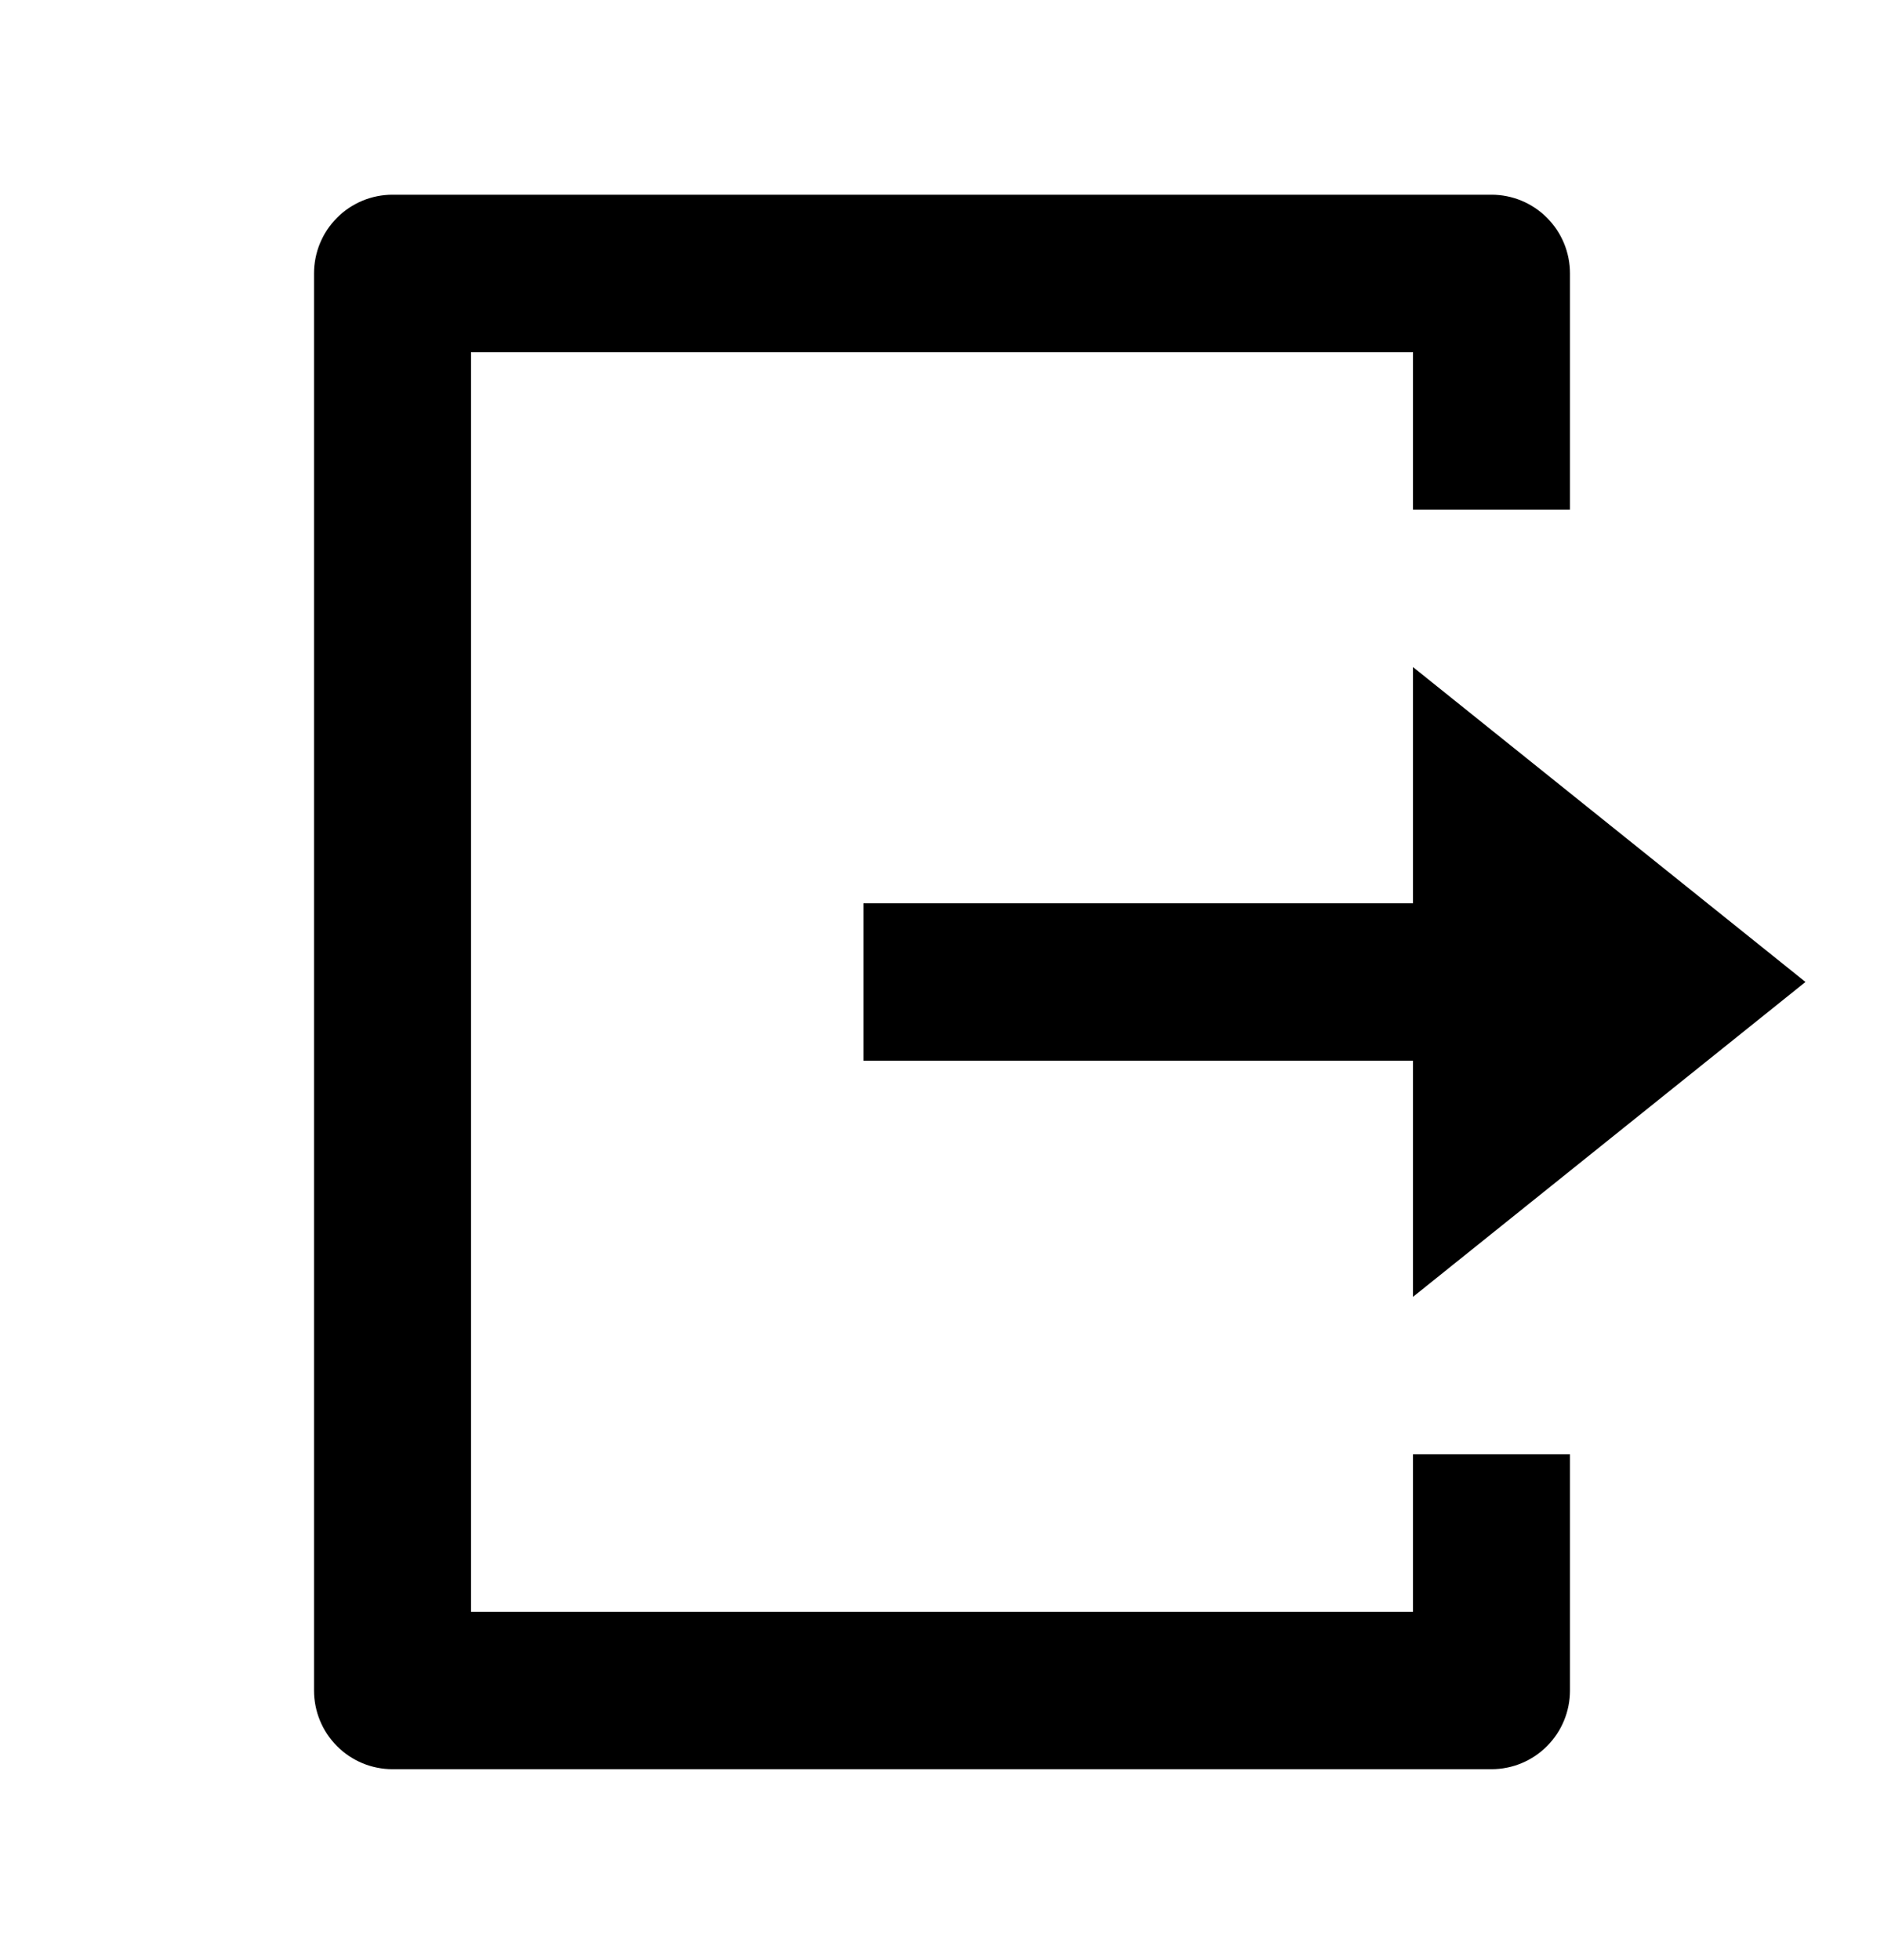 <svg width="25" height="26" viewBox="0 0 25 26" fill="none" xmlns="http://www.w3.org/2000/svg">
<g clip-path="url(#clip0_102_85)">
<path d="M5.208 23.469C4.932 23.469 4.667 23.359 4.472 23.163C4.276 22.967 4.167 22.702 4.167 22.425V3.627C4.167 3.35 4.276 3.085 4.472 2.889C4.667 2.693 4.932 2.583 5.208 2.583H19.792C20.068 2.583 20.333 2.693 20.528 2.889C20.724 3.085 20.833 3.35 20.833 3.627V6.76H18.75V4.672H6.25V21.381H18.75V19.292H20.833V22.425C20.833 22.702 20.724 22.967 20.528 23.163C20.333 23.359 20.068 23.469 19.792 23.469H5.208ZM18.75 17.203V14.07H11.458V11.982H18.75V8.849L23.958 13.026L18.75 17.203Z" fill="black"/>
</g>
<defs>
<clipPath id="clip0_102_85">
<rect width="25" height="25.064" fill="white" transform="translate(0 0.494)"/>
</clipPath>
</defs>
</svg>
